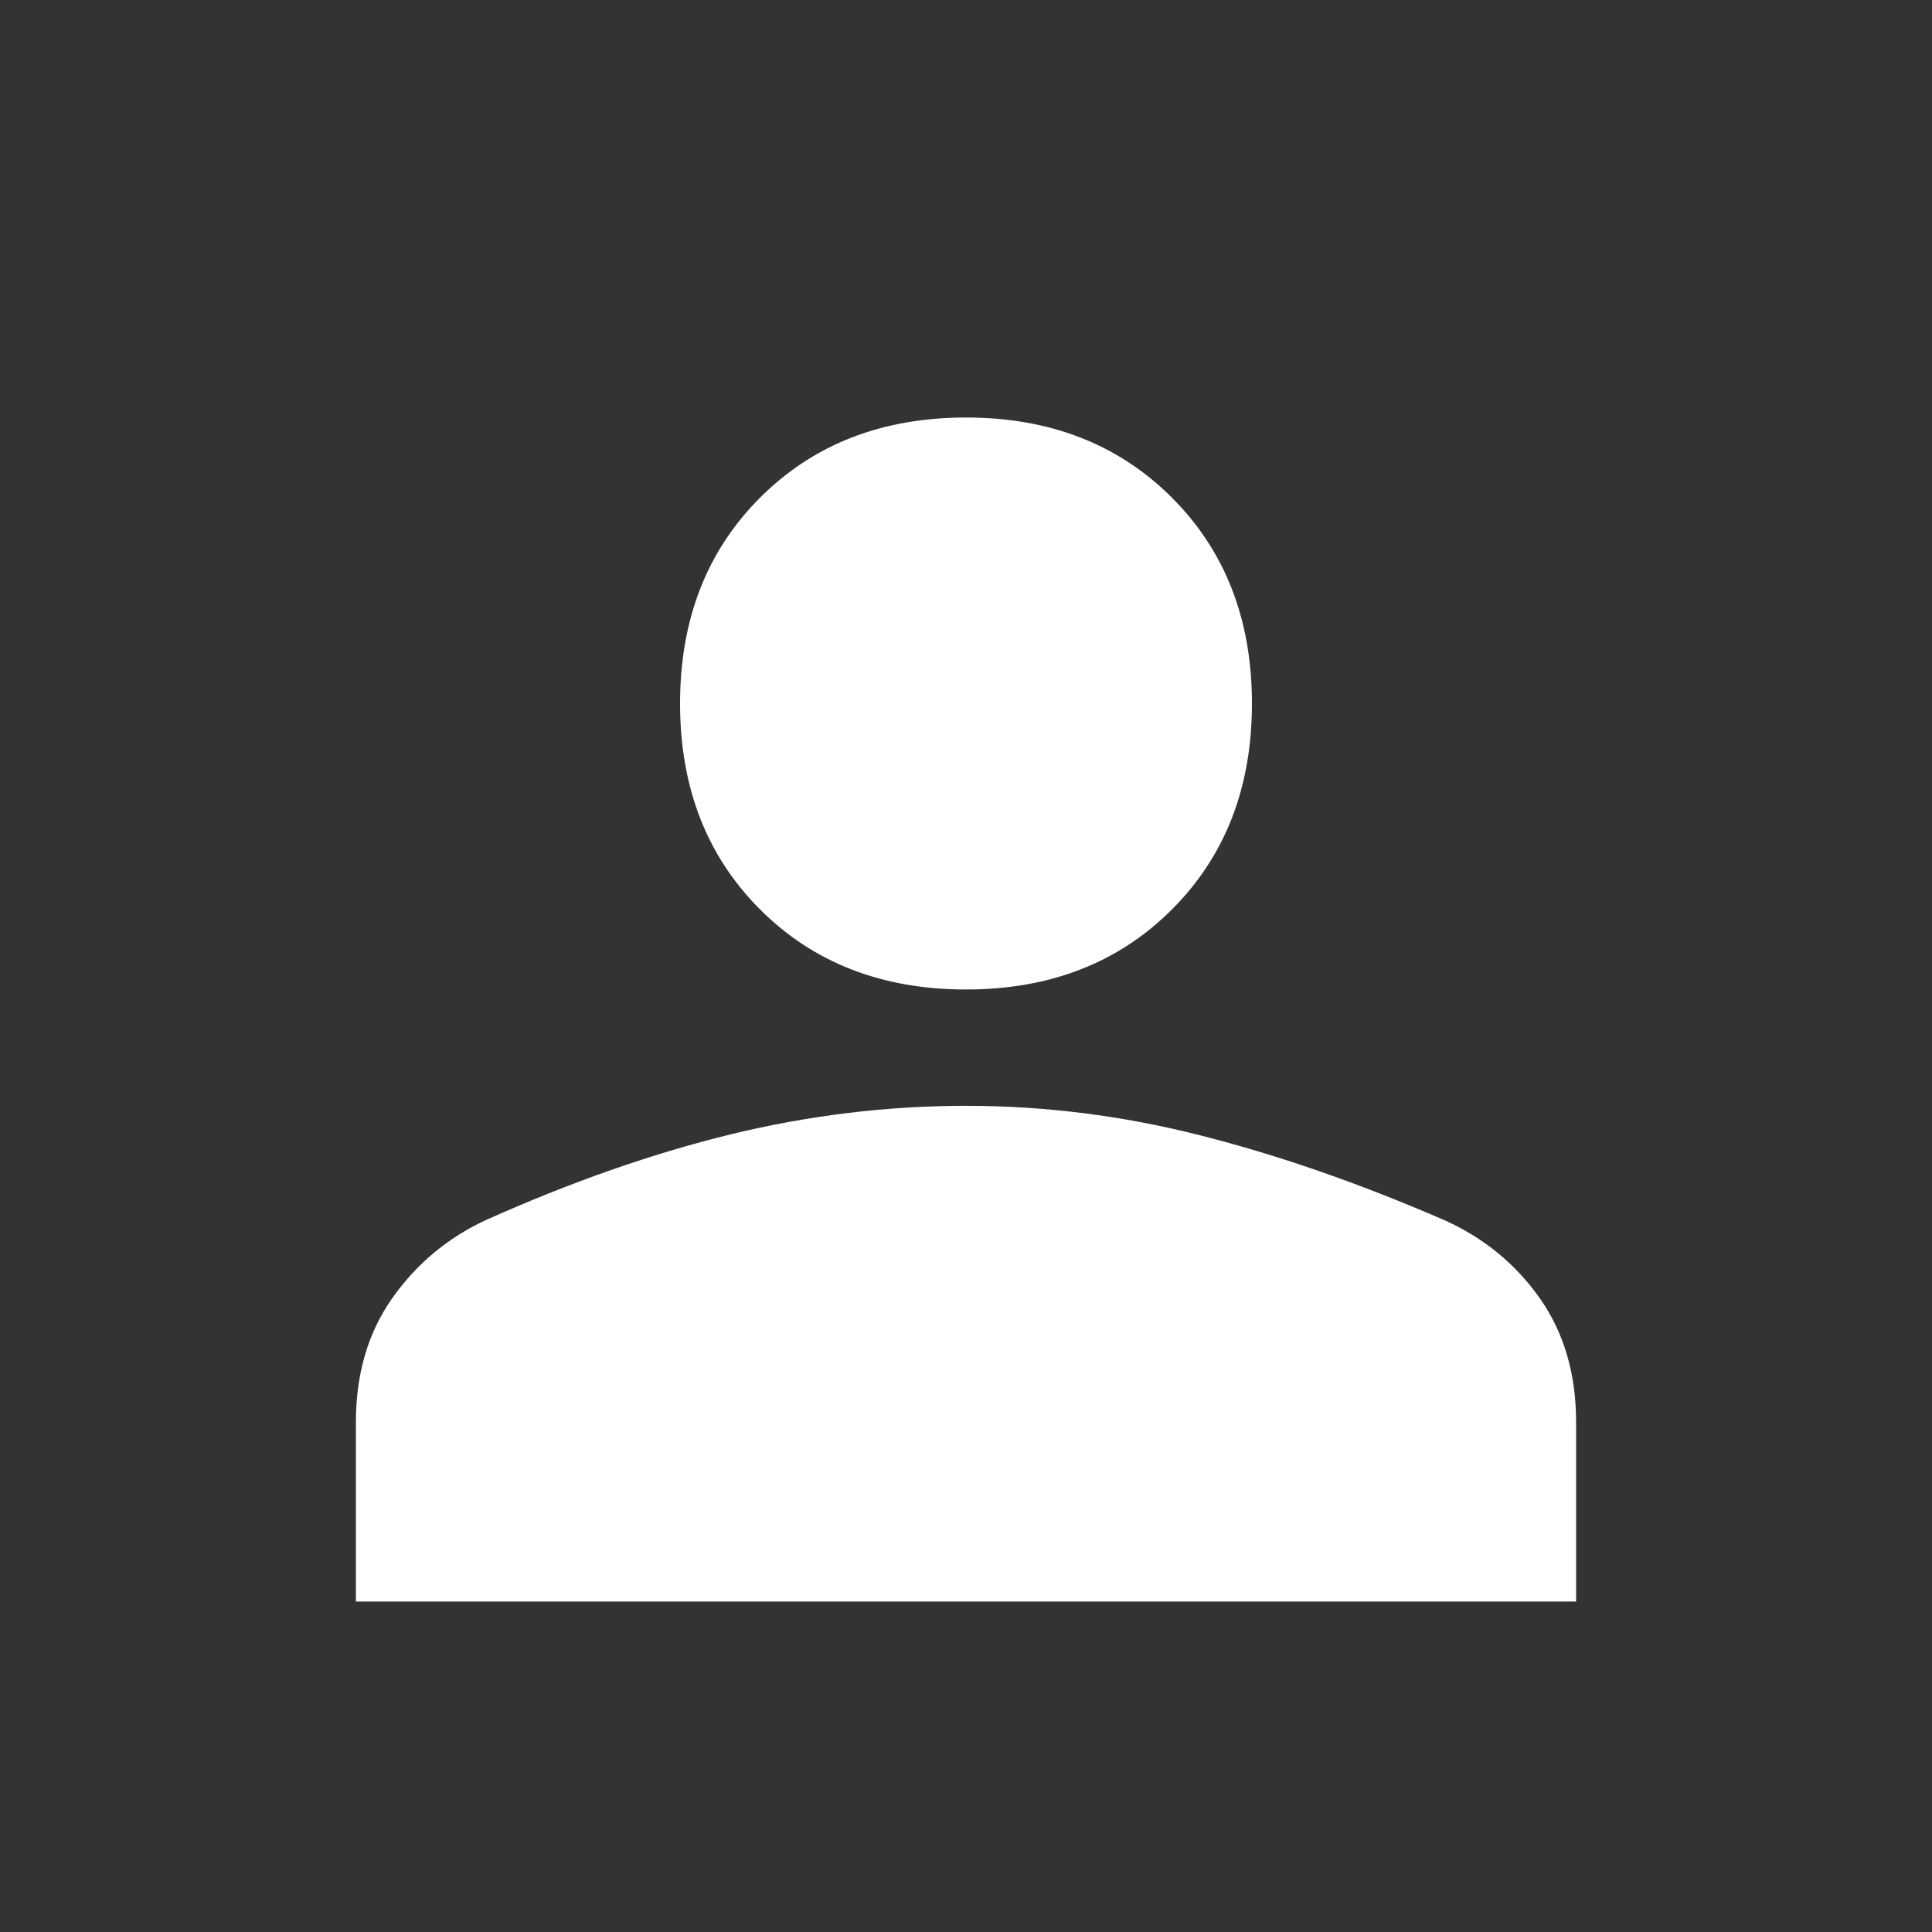 <svg width="19" height="19" viewBox="0 0 19 19" fill="none" xmlns="http://www.w3.org/2000/svg">
<rect x="0" y="0" width="19" height="19" fill="#333333" stroke="none"/>
<path d="M9.5 9.731C8.675 9.731 8 9.469 7.475 8.944C6.95 8.419 6.688 7.744 6.688 6.919C6.688 6.094 6.95 5.419 7.475 4.894C8 4.369 8.675 4.106 9.5 4.106C10.325 4.106 11 4.369 11.525 4.894C12.05 5.419 12.312 6.094 12.312 6.919C12.312 7.744 12.05 8.419 11.525 8.944C11 9.469 10.325 9.731 9.5 9.731ZM3.5 15.75V13.987C3.5 13.512 3.619 13.106 3.856 12.769C4.094 12.431 4.4 12.175 4.775 12C5.612 11.625 6.416 11.344 7.184 11.156C7.953 10.969 8.725 10.875 9.5 10.875C10.275 10.875 11.044 10.972 11.806 11.166C12.569 11.359 13.369 11.637 14.206 12C14.594 12.175 14.906 12.431 15.144 12.769C15.381 13.106 15.5 13.512 15.5 13.987V15.75H3.5Z" fill="white"/>
</svg>
